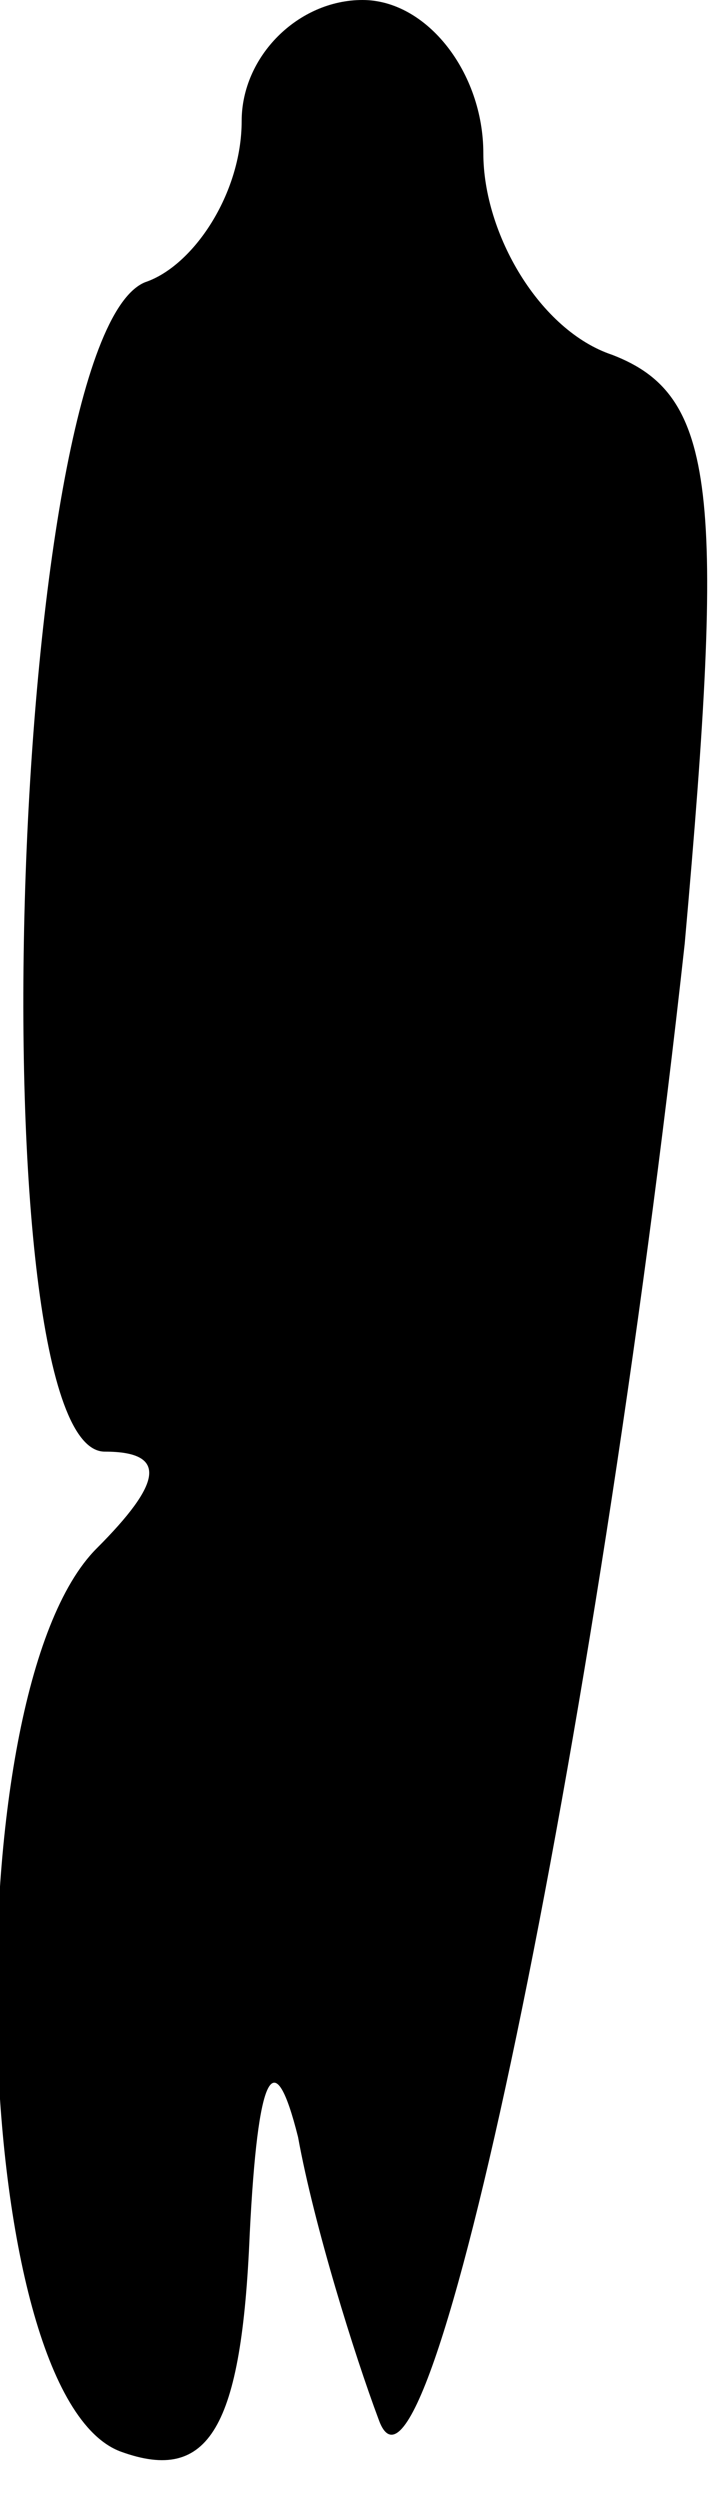 <?xml version="1.0" standalone="no"?>
<!DOCTYPE svg PUBLIC "-//W3C//DTD SVG 20010904//EN"
 "http://www.w3.org/TR/2001/REC-SVG-20010904/DTD/svg10.dtd">
<svg version="1.0" xmlns="http://www.w3.org/2000/svg"
 width="9pt" height="31pt" viewBox="0 0 9 31"
 preserveAspectRatio="xMidYMid meet">
<g transform="translate(0,31) scale(0.1,-0.1)"
fill="#000000" stroke="none">
<path fill="#000000" stroke="none" d="M30 295 c0 -9 -6 -18 -12 -20 -17 -7
-21 -145 -5 -145 8 0 7 -4 -1 -12 -18 -18 -16 -105 3 -112 11 -4 15 3 16 27 1
20 3 24 6 12 2 -11 7 -27 10 -35 6 -17 27 83 38 183 5 56 4 68 -9 73 -9 3 -16
15 -16 25 0 10 -7 19 -15 19 -8 0 -15 -7 -15 -15z"/>
</g>
</svg>
